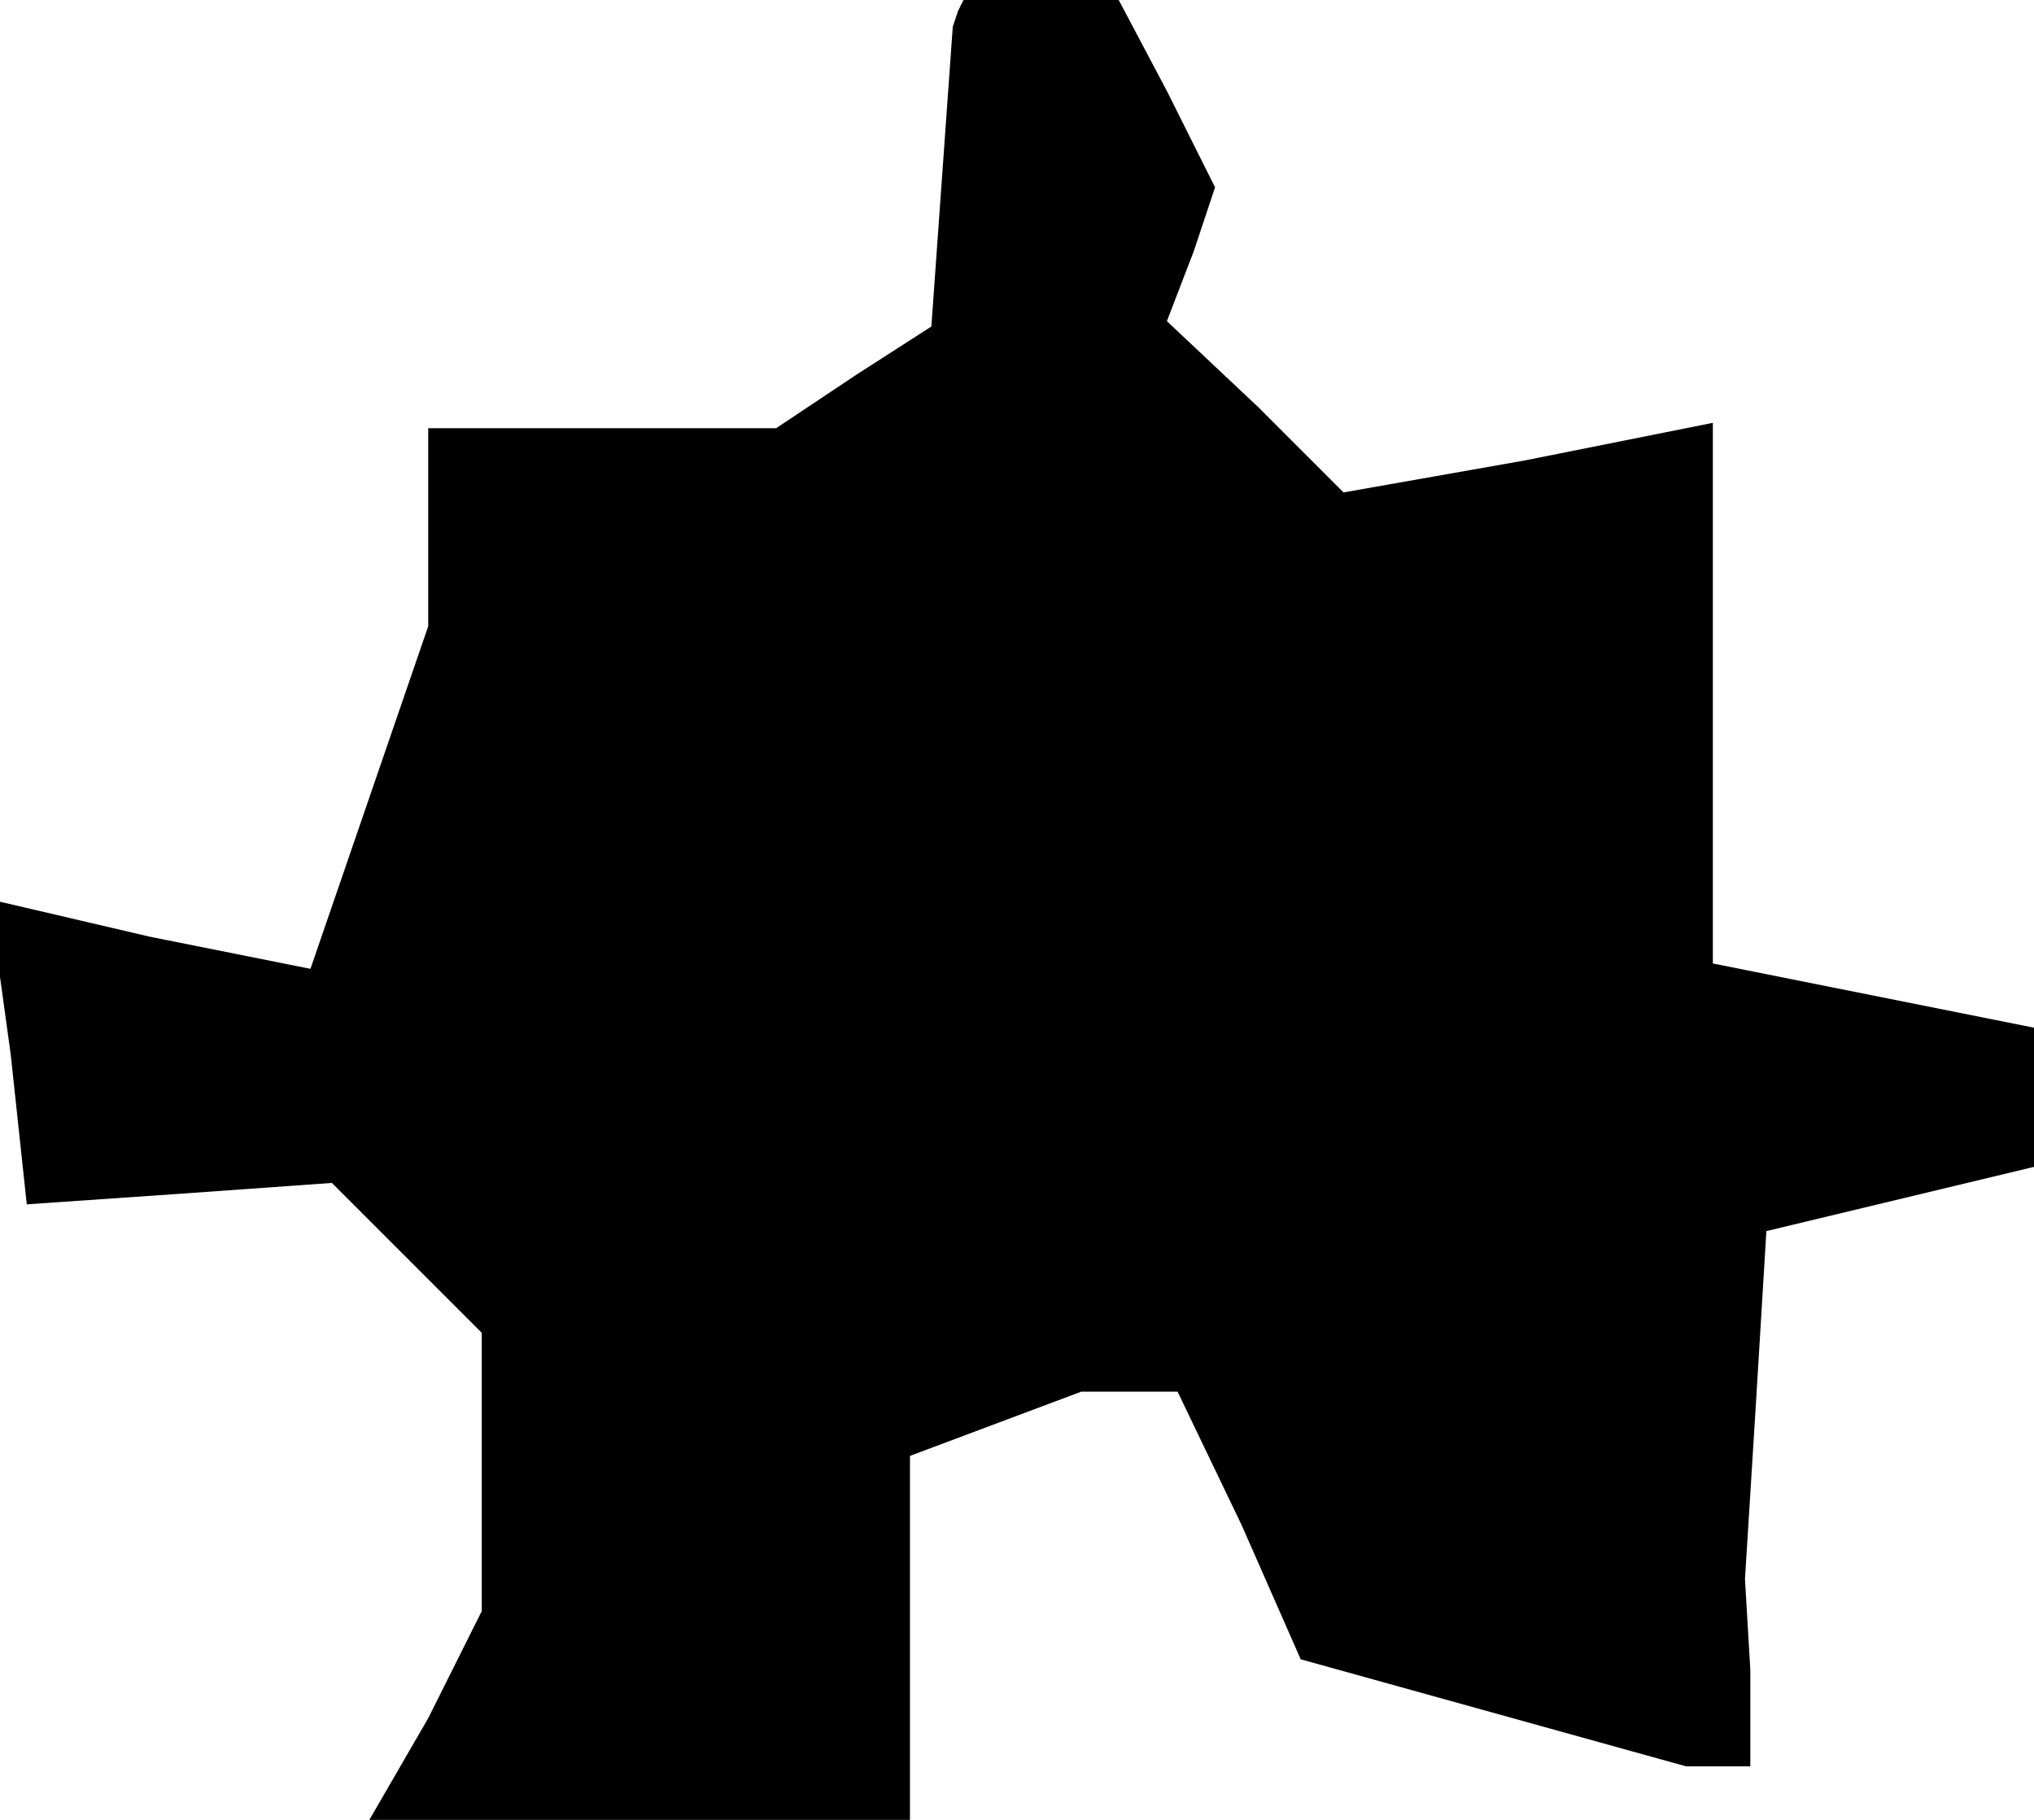<?xml version="1.0" standalone="no"?>
<!DOCTYPE svg PUBLIC "-//W3C//DTD SVG 20010904//EN"
 "http://www.w3.org/TR/2001/REC-SVG-20010904/DTD/svg10.dtd">
<svg version="1.0" xmlns="http://www.w3.org/2000/svg"
 width="38pt" height="34pt" viewBox="0 0 38 34"
 preserveAspectRatio="xMidYMid meet">
<g transform="translate(0,34) scale(0.1,-0.1)"
fill="#000000" stroke="none">
<path d="M179 338 l-1 -3 -2 -28 -2 -28 -14 -9 -15 -10 -32 0 -33 0 0 -19 0
-18 -11 -32 -11 -32 -30 6 -30 7 4 -29 3 -28 29 2 28 2 14 -14 14 -14 0 -26 0
-26 -10 -20 -11 -19 51 0 50 0 0 34 0 34 16 6 16 6 9 0 9 0 12 -25 11 -25 36
-10 36 -10 6 0 6 0 0 18 -1 17 2 32 2 33 25 6 25 6 0 13 0 13 -30 6 -30 6 0
50 0 51 -35 -7 -34 -6 -16 16 -17 16 5 13 4 12 -9 18 -9 17 -14 0 -15 0 -1 -2z"/>
</g>
</svg>
